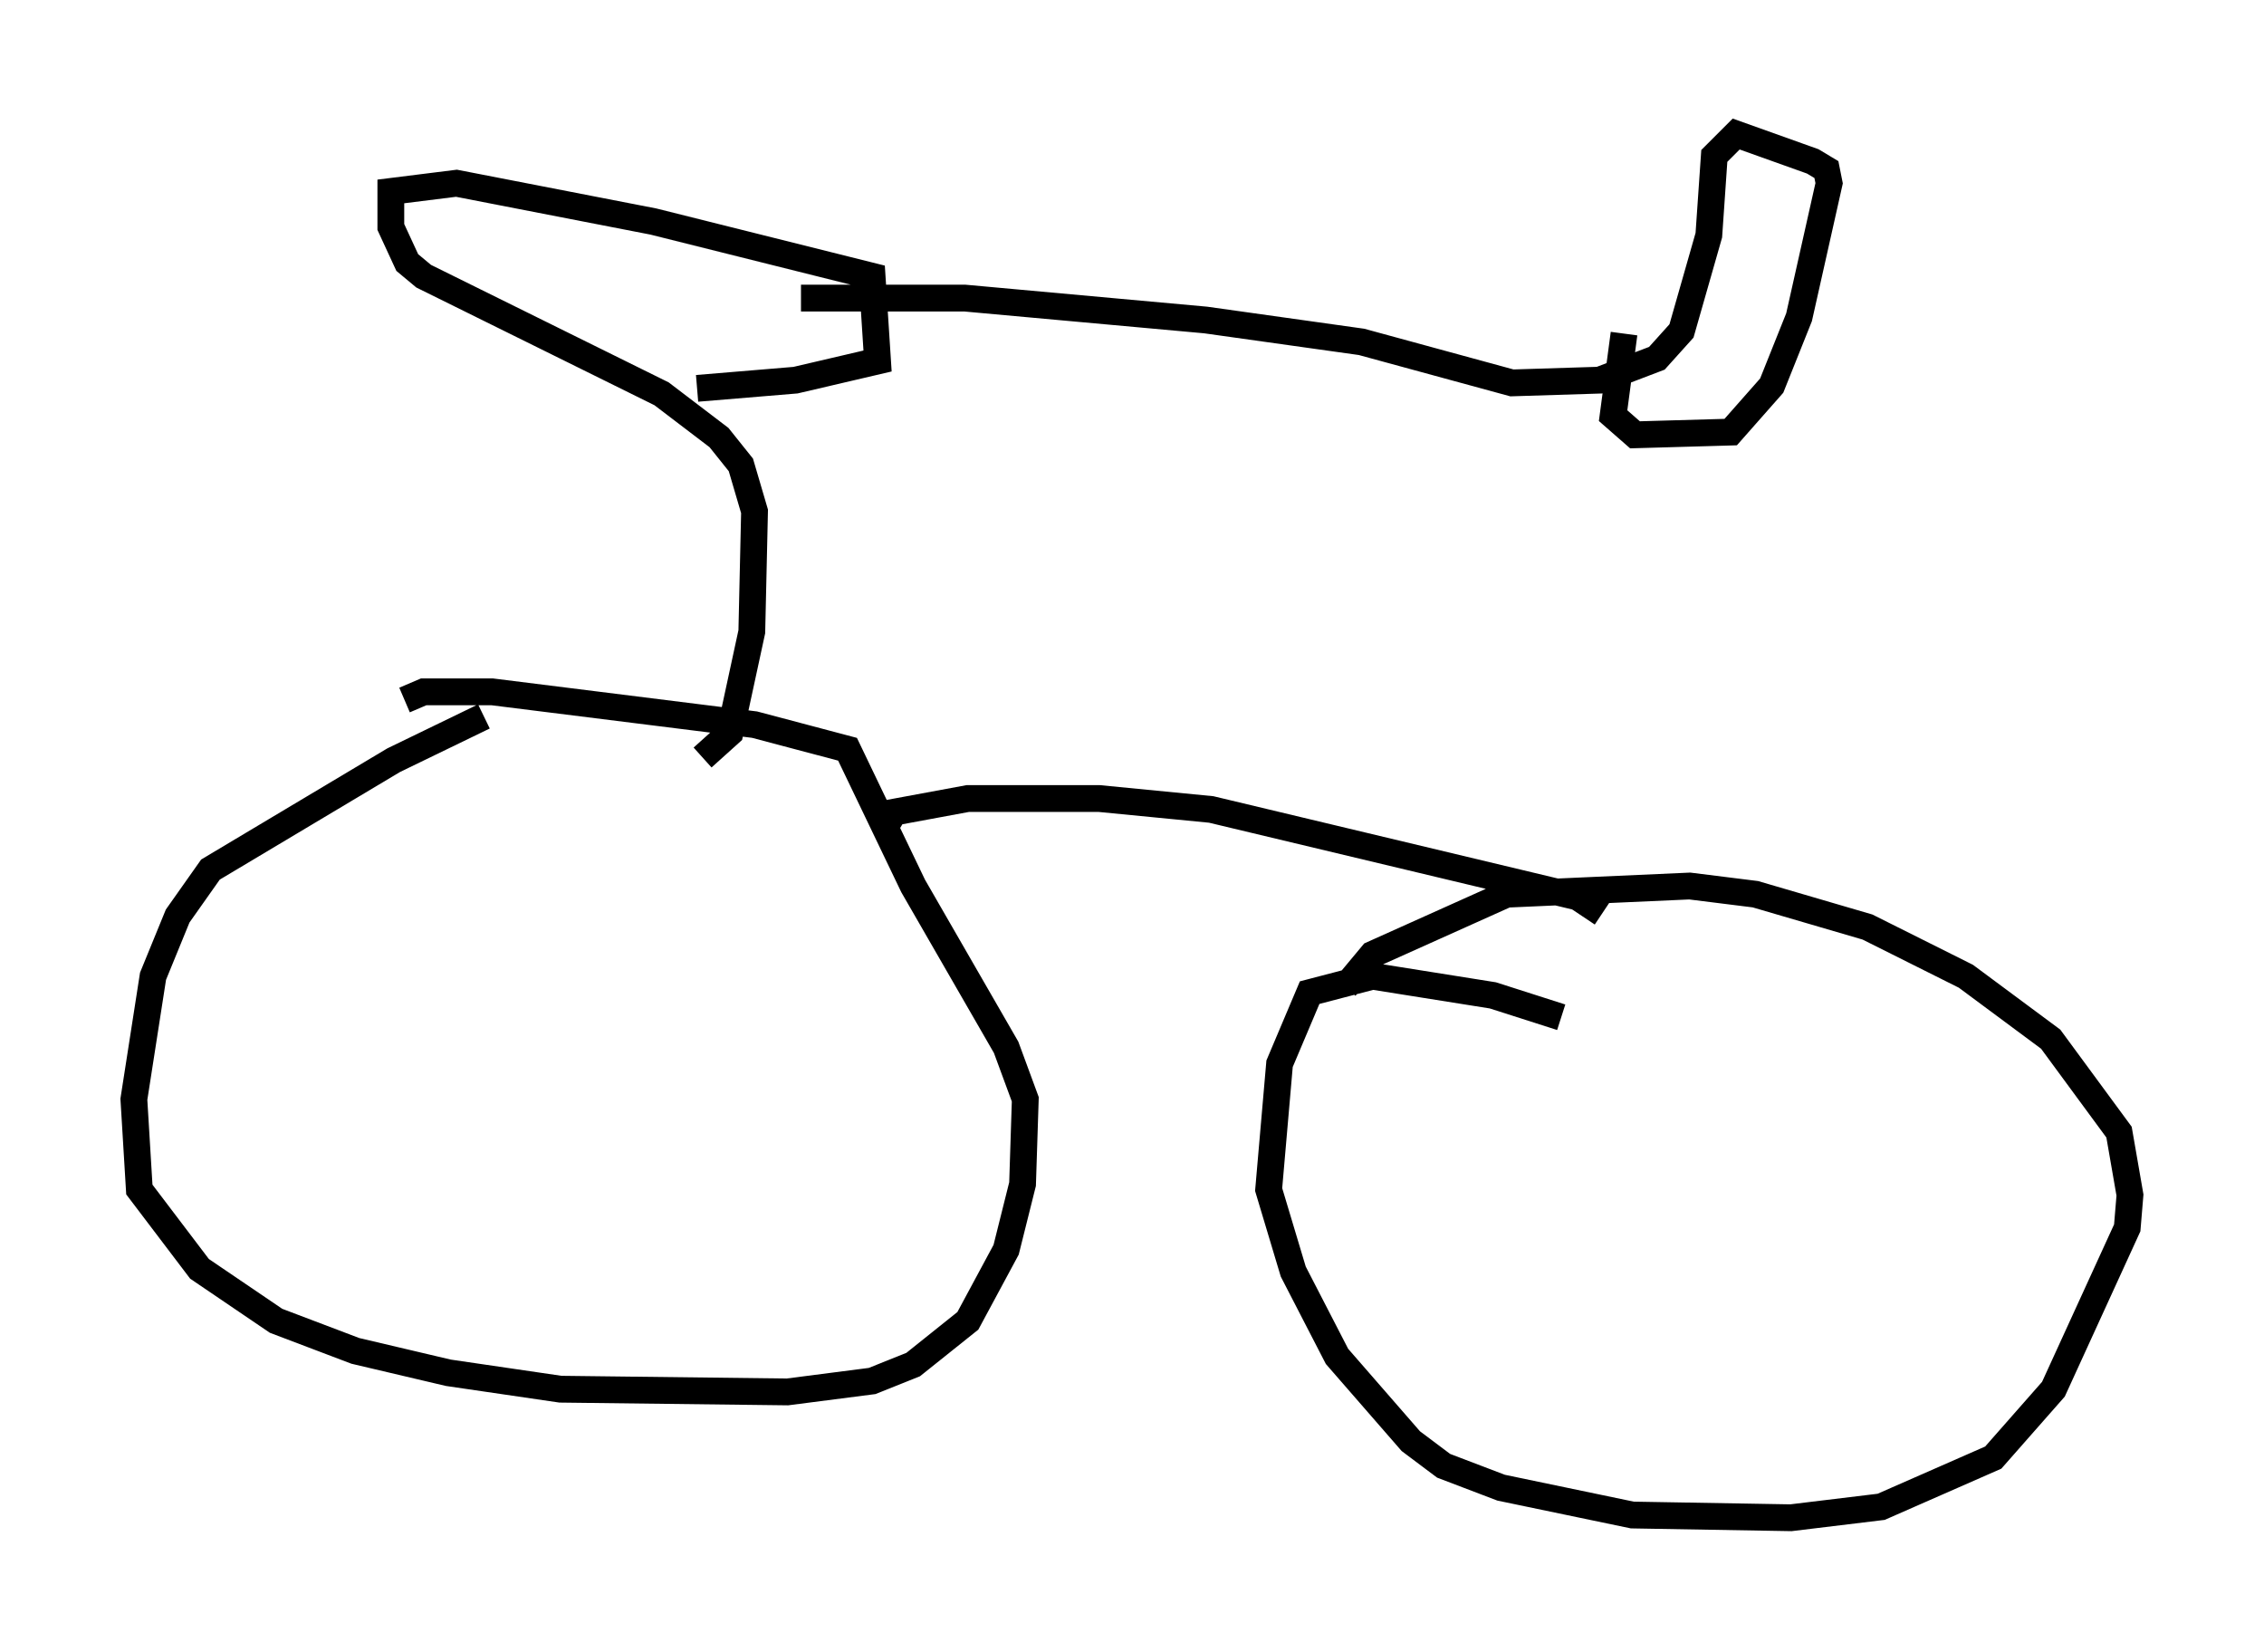 <?xml version="1.0" encoding="utf-8" ?>
<svg baseProfile="full" height="61.655" version="1.1" width="84.522" xmlns="http://www.w3.org/2000/svg" xmlns:ev="http://www.w3.org/2001/xml-events" xmlns:xlink="http://www.w3.org/1999/xlink"><defs /><rect fill="white" height="61.655" width="84.522" x="0" y="0" /><path d="M18.781, 26.744 m-0.715, 0.0 l-3.369, 1.633 -6.84, 4.083 l-1.225, 1.735 -0.919, 2.246 l-0.715, 4.594 0.204, 3.369 l2.246, 2.96 2.858, 1.94 l2.96, 1.123 3.471, 0.817 l4.185, 0.613 8.473, 0.102 l3.165, -0.408 1.531, -0.613 l2.042, -1.633 1.429, -2.654 l0.613, -2.45 0.102, -3.165 l-0.715, -1.94 -3.471, -6.023 l-2.45, -5.104 -3.471, -0.919 l-9.8, -1.225 -2.552, 0.0 l-0.715, 0.306 m43.182, 11.842 l-2.552, -0.817 -4.492, -0.715 l-2.348, 0.613 -1.123, 2.654 l-0.408, 4.696 0.919, 3.063 l1.633, 3.165 2.756, 3.165 l1.225, 0.919 2.144, 0.817 l4.9, 1.021 5.921, 0.102 l3.369, -0.408 4.185, -1.838 l2.246, -2.552 2.756, -6.023 l0.102, -1.225 -0.408, -2.348 l-2.552, -3.471 -3.165, -2.348 l-3.675, -1.838 -4.185, -1.225 l-2.45, -0.306 -6.84, 0.306 l-5.002, 2.246 -1.021, 1.225 m-17.15, -6.023 l0.306, -0.51 2.756, -0.51 l4.9, 0.0 4.185, 0.408 l13.679, 3.267 0.919, 0.613 m-33.586, -5.819 l1.021, -0.919 0.817, -3.777 l0.102, -4.492 -0.51, -1.735 l-0.817, -1.021 -2.144, -1.633 l-8.881, -4.39 -0.613, -0.51 l-0.613, -1.327 0.0, -1.327 l2.45, -0.306 7.35, 1.429 l8.167, 2.042 0.204, 3.165 l-3.063, 0.715 -3.675, 0.306 m3.879, -3.369 l6.125, 0.0 8.983, 0.817 l5.819, 0.817 5.615, 1.531 l3.267, -0.102 2.144, -0.817 l0.919, -1.021 1.021, -3.573 l0.204, -2.96 0.817, -0.817 l2.858, 1.021 0.51, 0.306 l0.102, 0.51 -1.123, 5.002 l-1.021, 2.552 -1.531, 1.735 l-3.573, 0.102 -0.817, -0.715 l0.408, -3.063 " fill="none" stroke="black" stroke-width="1" /></svg>